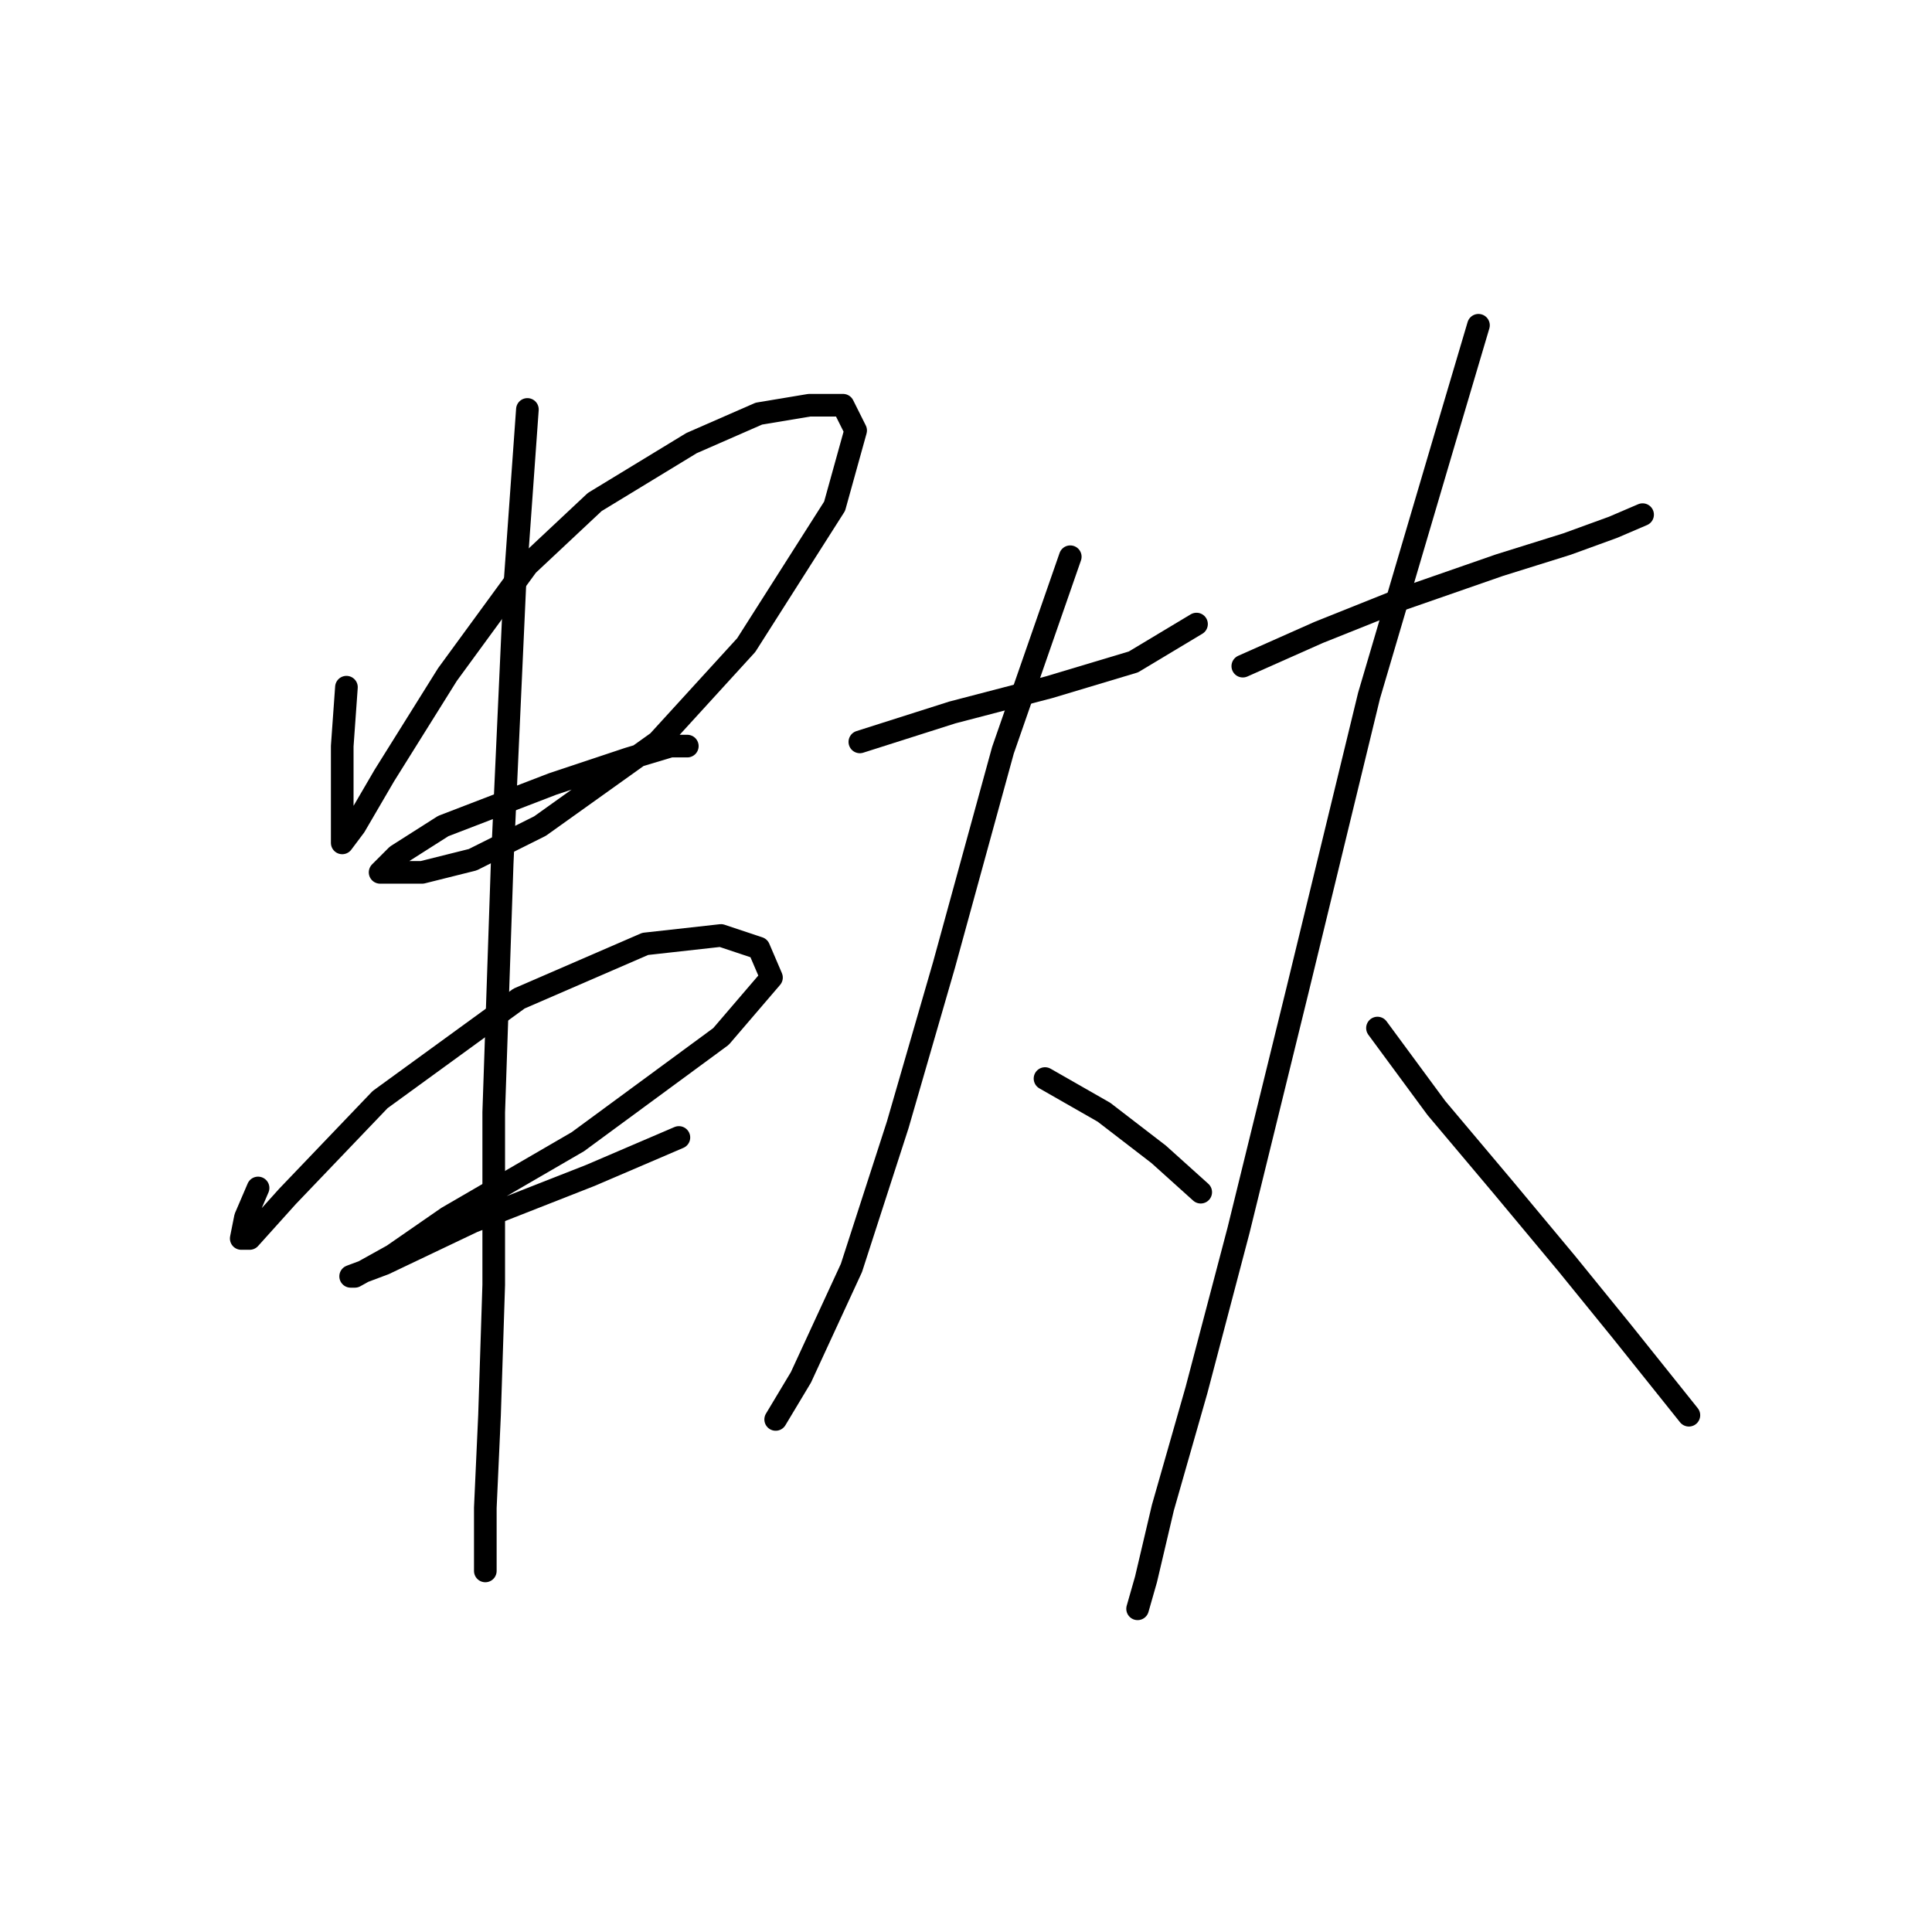 <?xml version="1.0" standalone="no"?>
    <svg width="256" height="256" xmlns="http://www.w3.org/2000/svg" version="1.1">
    <polyline stroke="black" stroke-width="3" stroke-linecap="round" fill="transparent" stroke-linejoin="round" points="45.905 91.056 45.347 98.862 45.347 104.996 45.347 109.457 45.347 111.688 47.02 109.457 50.924 102.766 59.288 89.383 69.883 74.885 78.805 66.52 91.63 58.714 100.552 54.81 107.243 53.695 111.704 53.695 113.377 57.041 110.589 67.078 98.879 85.479 87.169 98.305 71.556 109.457 62.634 113.918 55.942 115.591 52.039 115.591 50.366 115.591 52.597 113.36 58.73 109.457 73.229 103.881 83.266 100.535 88.842 98.862 91.072 98.862 91.072 98.862 " />
        <polyline stroke="black" stroke-width="3" stroke-linecap="round" fill="transparent" stroke-linejoin="round" points="34.195 157.412 32.522 161.316 31.965 164.104 33.08 164.104 38.098 158.528 50.366 145.702 68.768 132.32 85.496 125.071 95.533 123.955 100.552 125.628 102.225 129.531 95.533 137.338 76.574 151.279 59.288 161.316 52.039 166.334 47.02 169.123 46.463 169.123 50.924 167.45 62.634 161.873 78.247 155.74 89.957 150.721 89.957 150.721 " />
        <polyline stroke="black" stroke-width="3" stroke-linecap="round" fill="transparent" stroke-linejoin="round" points="69.883 54.253 68.21 77.673 66.537 114.476 65.422 147.375 65.422 170.238 64.864 187.524 64.307 199.792 64.307 205.925 64.307 208.156 64.307 208.156 " />
        <polyline stroke="black" stroke-width="3" stroke-linecap="round" fill="transparent" stroke-linejoin="round" points="113.935 98.305 126.202 94.401 139.028 91.056 150.18 87.71 158.544 82.691 158.544 82.691 " />
        <polyline stroke="black" stroke-width="3" stroke-linecap="round" fill="transparent" stroke-linejoin="round" points="141.816 73.769 132.894 99.42 125.087 127.859 118.953 149.048 112.82 168.007 106.128 182.505 102.782 188.082 102.782 188.082 " />
        <polyline stroke="black" stroke-width="3" stroke-linecap="round" fill="transparent" stroke-linejoin="round" points="138.47 142.914 146.277 147.375 153.526 152.952 159.102 157.97 159.102 157.97 " />
        <polyline stroke="black" stroke-width="3" stroke-linecap="round" fill="transparent" stroke-linejoin="round" points="164.678 88.268 174.715 83.807 185.868 79.346 198.693 74.885 207.615 72.097 213.749 69.866 217.652 68.193 217.652 68.193 " />
        <polyline stroke="black" stroke-width="3" stroke-linecap="round" fill="transparent" stroke-linejoin="round" points="195.905 43.1 191.444 58.156 181.407 92.171 171.927 131.204 164.121 162.989 158.544 184.178 154.083 199.792 151.853 209.271 150.738 213.175 150.738 213.175 " />
        <polyline stroke="black" stroke-width="3" stroke-linecap="round" fill="transparent" stroke-linejoin="round" points="182.522 136.223 190.329 146.818 199.251 157.412 207.615 167.45 214.864 176.372 223.786 187.524 223.786 187.524 " />
        </svg>